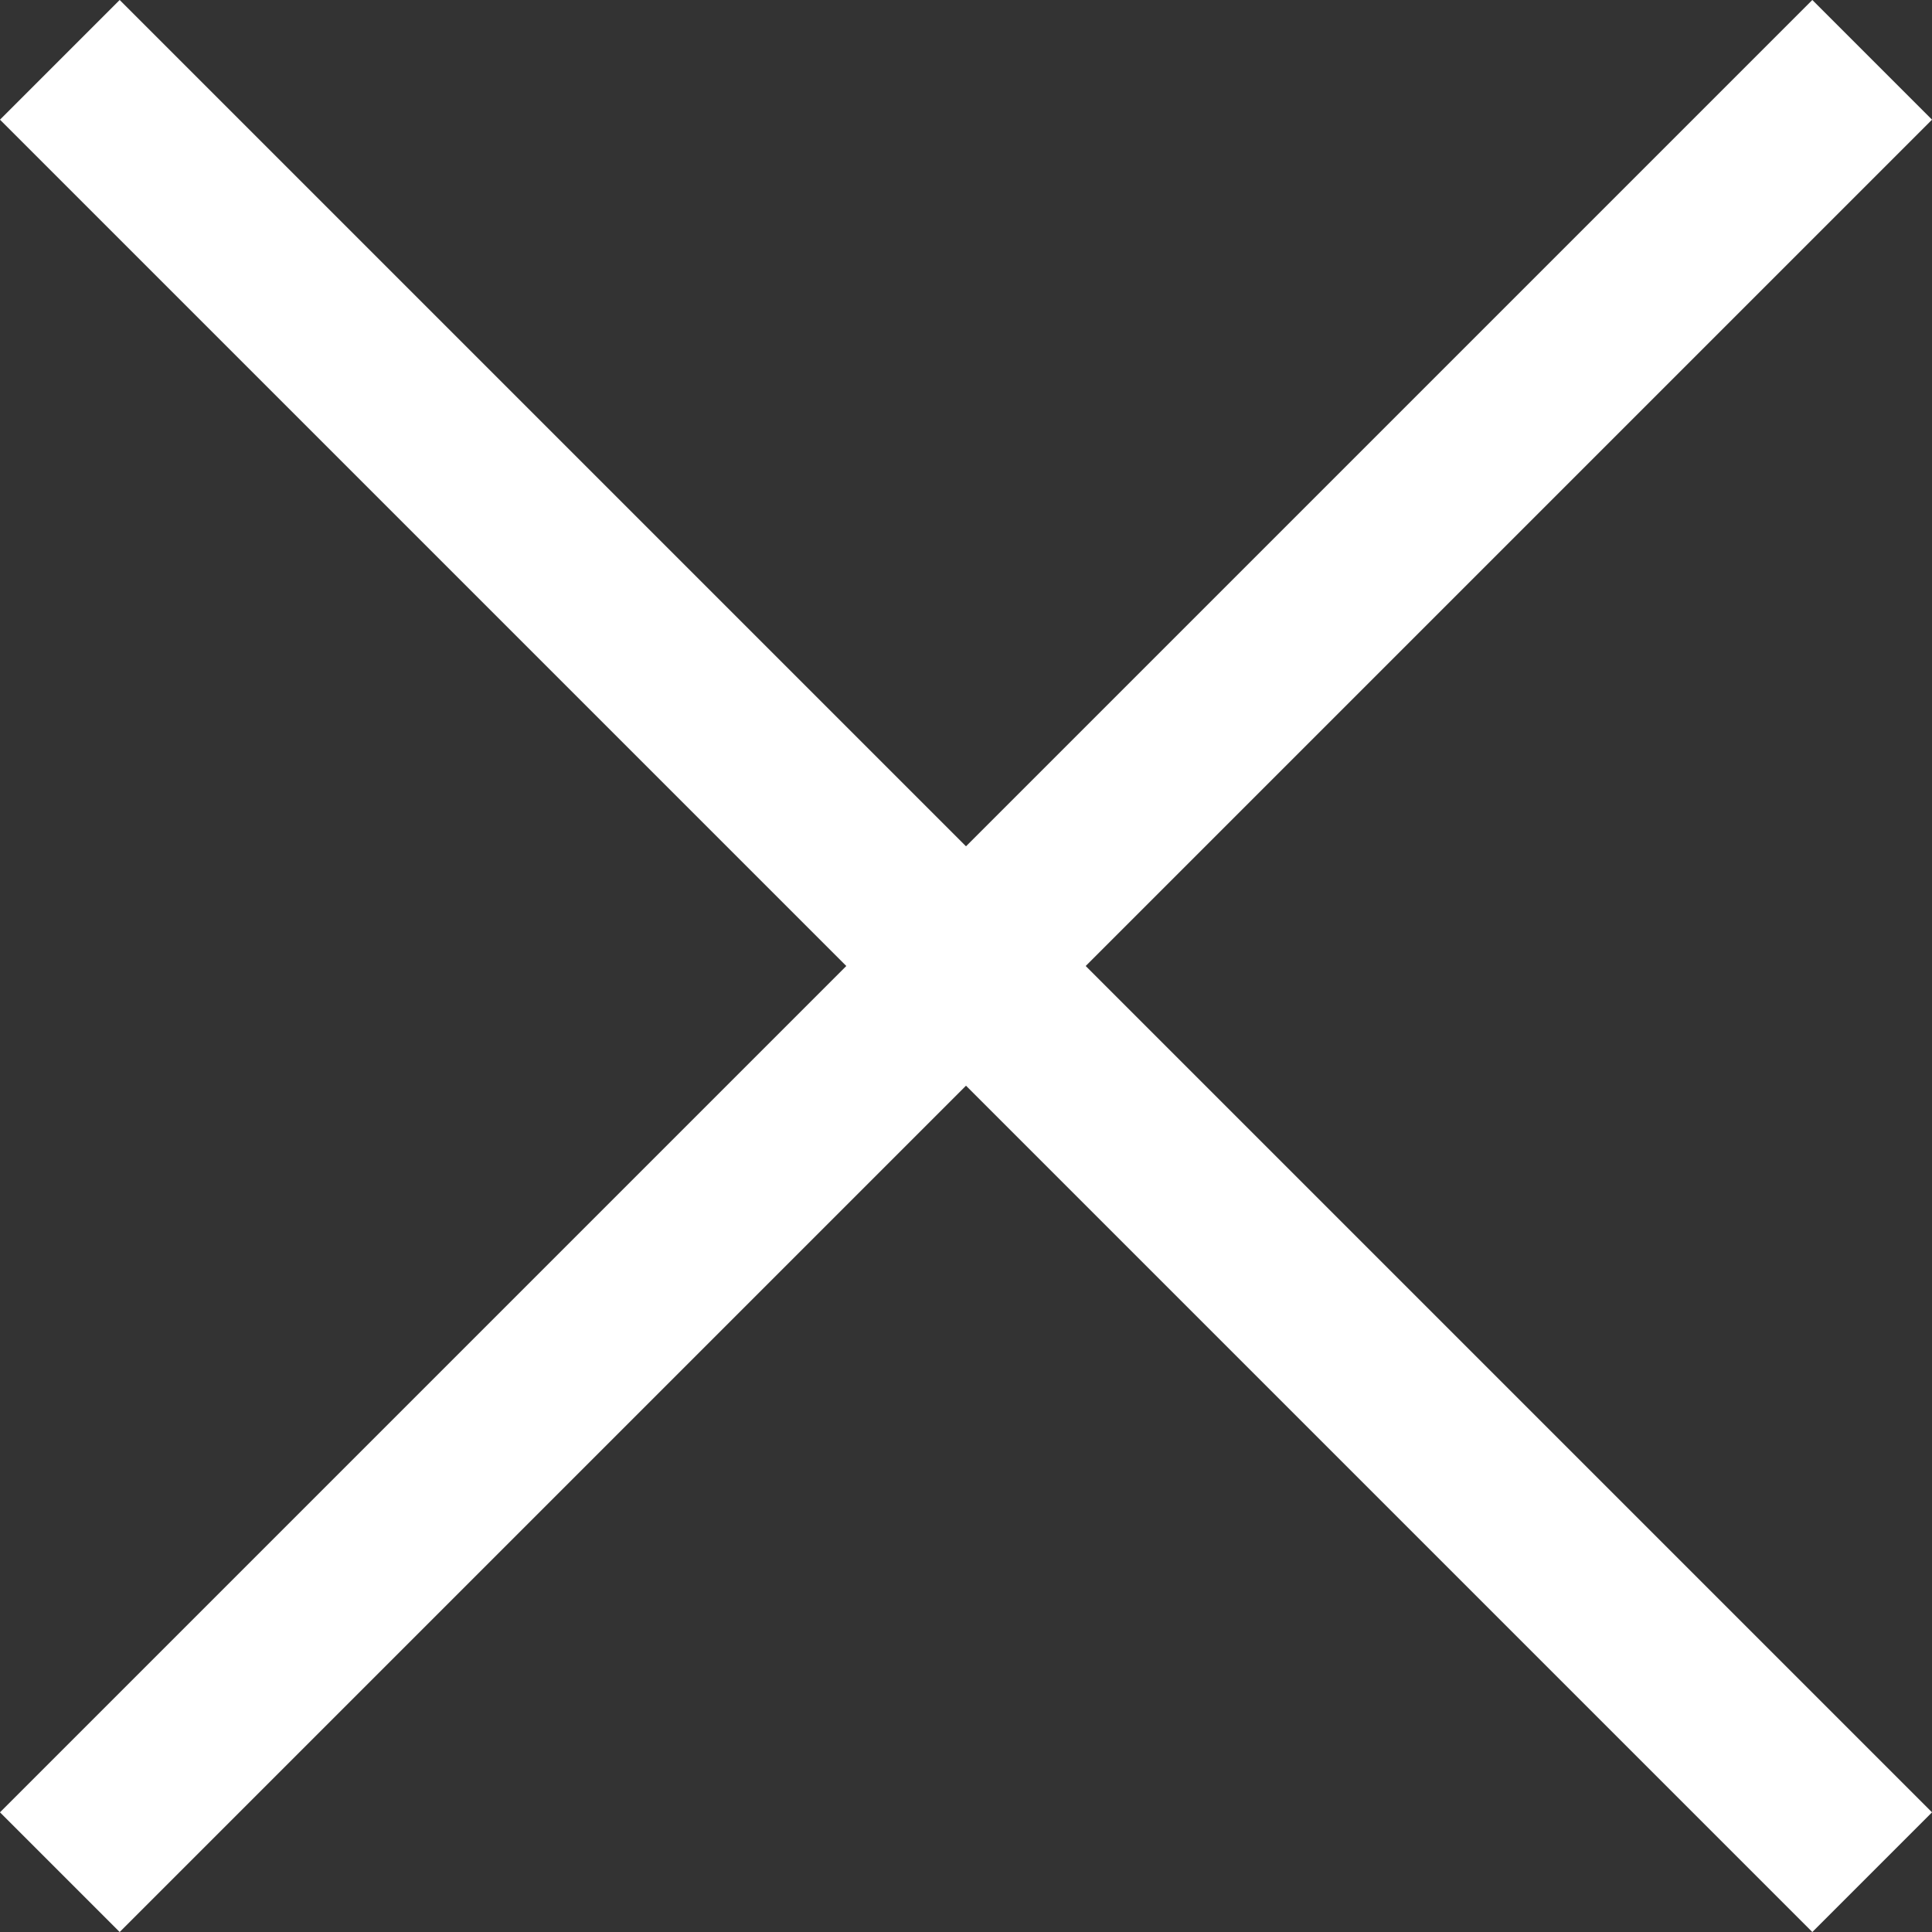 <svg xmlns="http://www.w3.org/2000/svg" width="11.414" height="11.414"><rect width="100%" height="100%" fill="#333333" stroke="none"/><g fill="none" stroke="#fff" stroke-linecap="square" stroke-linejoin="round"><path data-name="Line 48" d="M.707 10.707l10-10"/><path data-name="Line 49" d="M.707.707l10 10"/></g></svg>